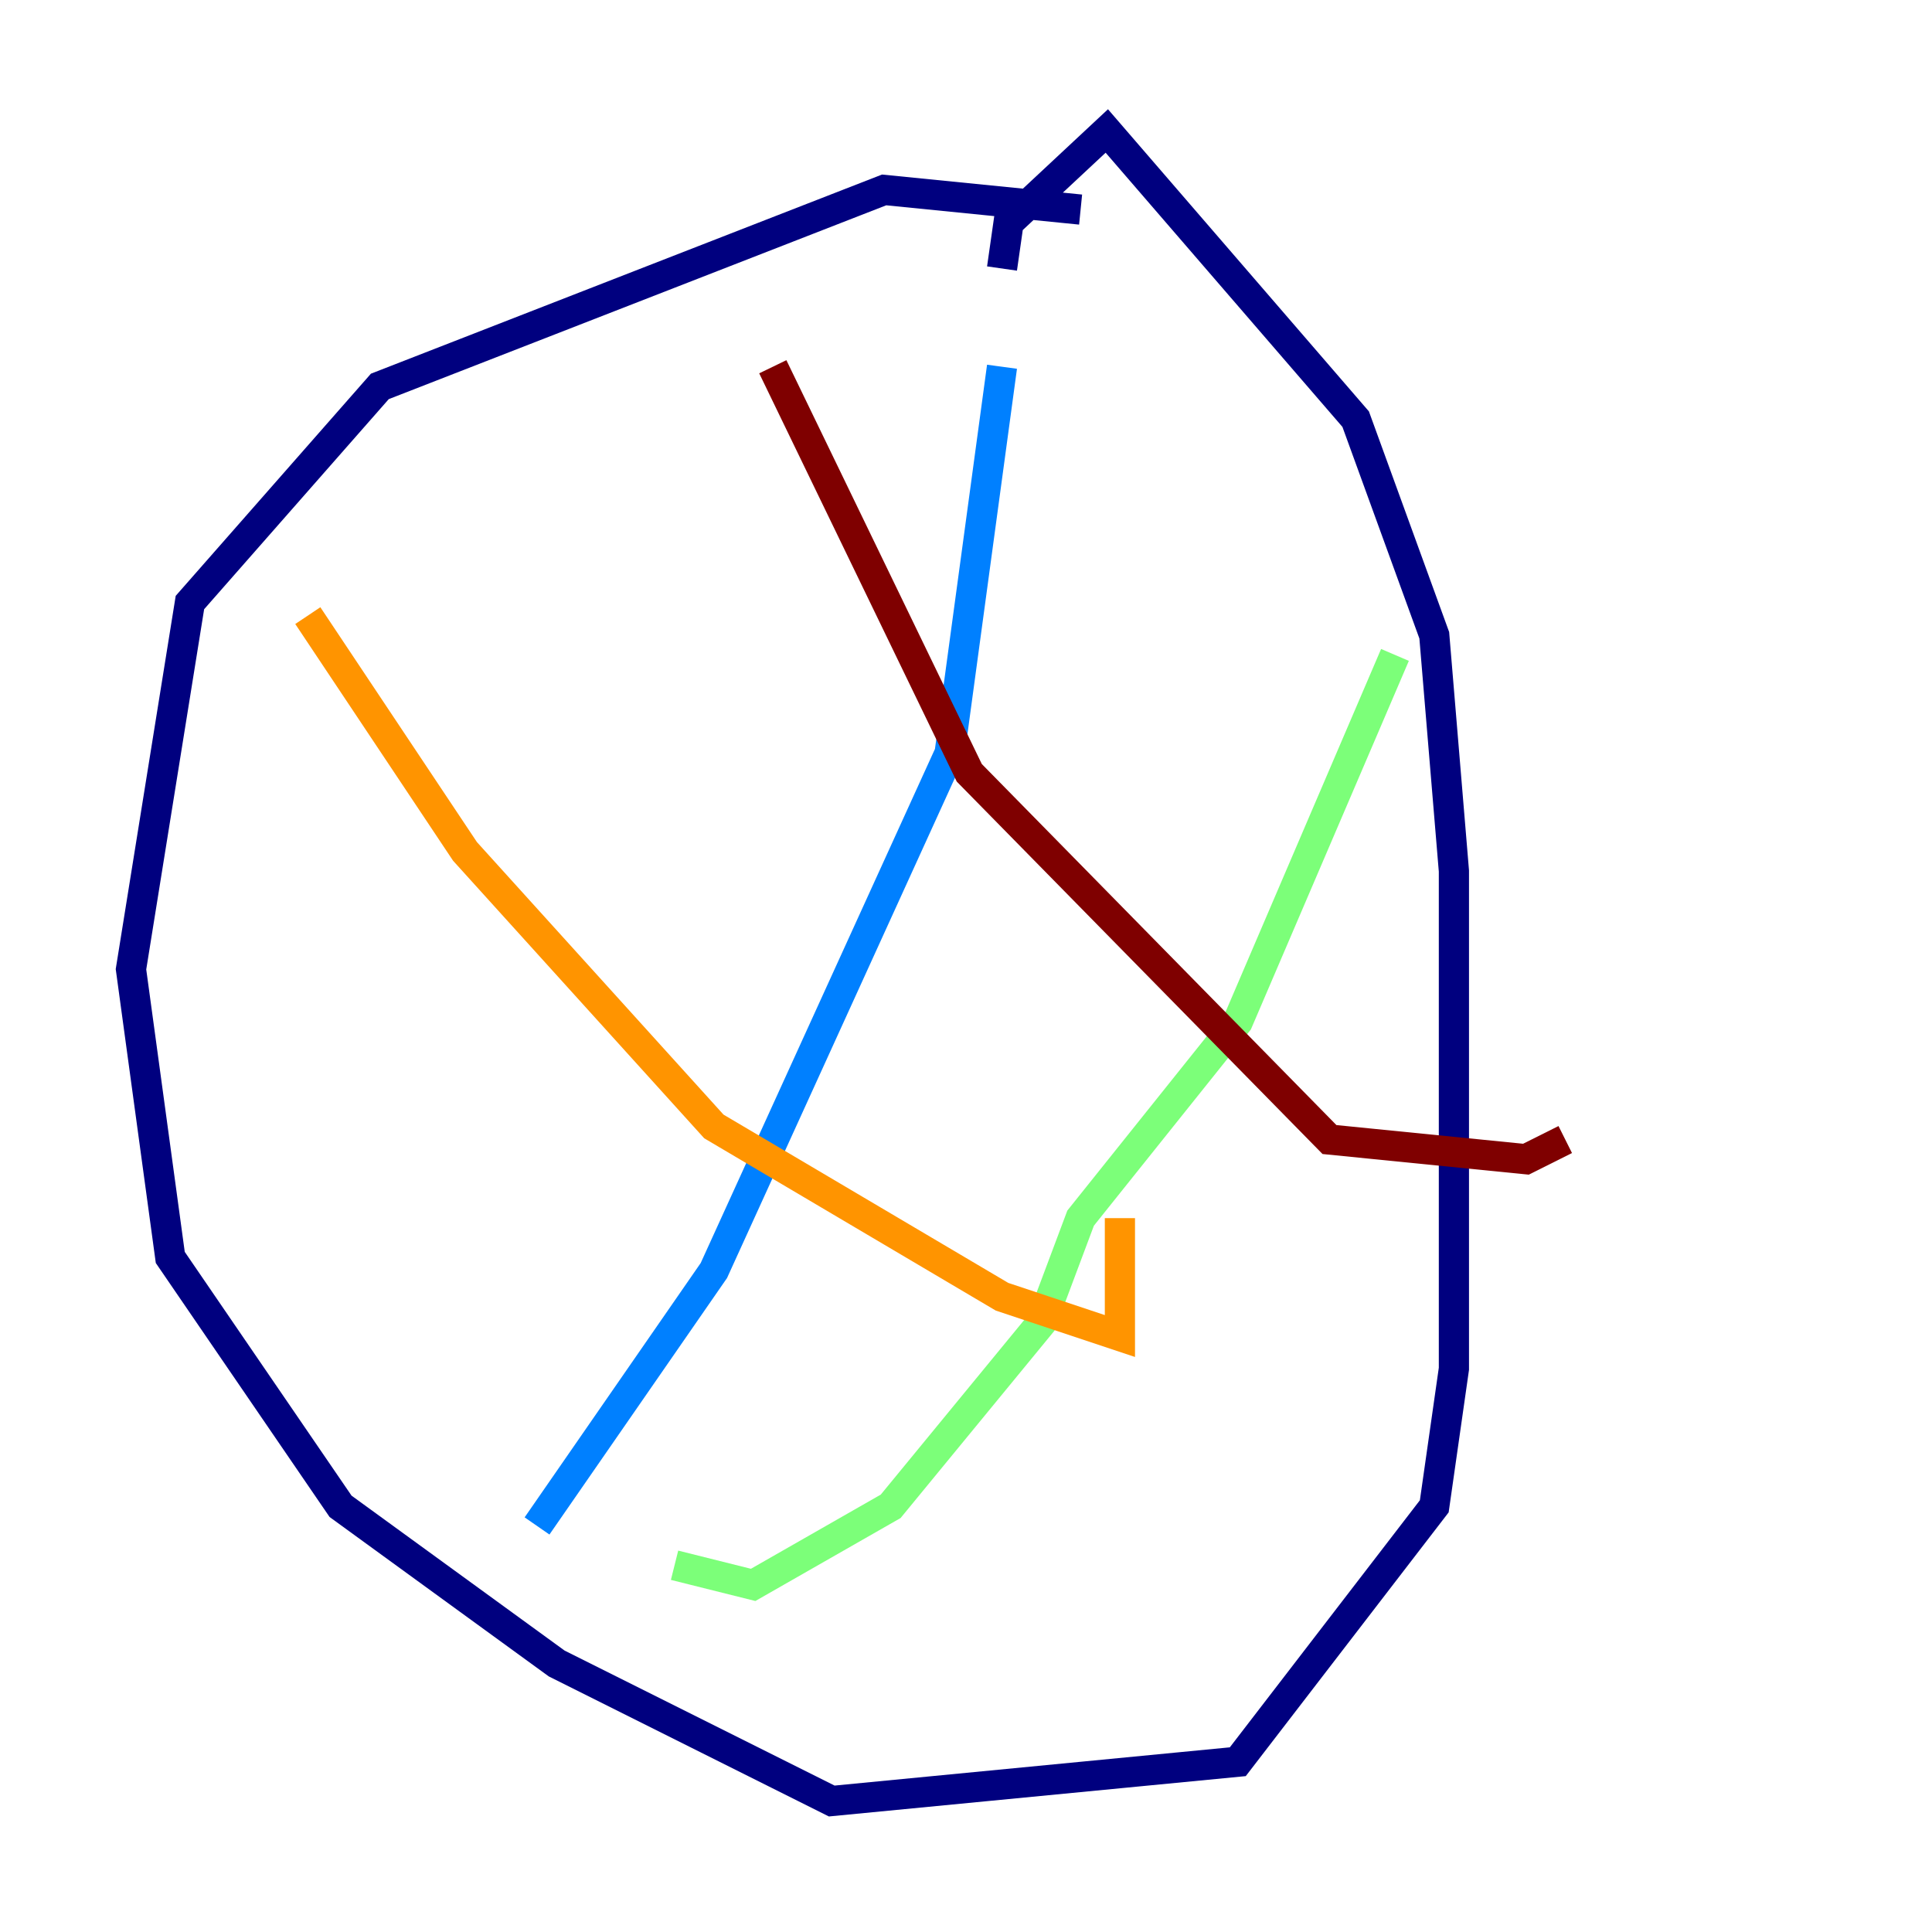 <?xml version="1.0" encoding="utf-8" ?>
<svg baseProfile="tiny" height="128" version="1.2" viewBox="0,0,128,128" width="128" xmlns="http://www.w3.org/2000/svg" xmlns:ev="http://www.w3.org/2001/xml-events" xmlns:xlink="http://www.w3.org/1999/xlink"><defs /><polyline fill="none" points="71.593,13.885 58.576,12.583 25.166,25.6 12.583,39.919 8.678,64.217 11.281,83.308 22.563,99.797 36.881,110.21 55.105,119.322 82.007,116.719 95.024,99.797 96.325,90.685 96.325,57.709 95.024,42.088 89.817,27.77 73.329,8.678 66.82,14.752 66.386,17.79" stroke="#00007f" stroke-width="2" /><polyline fill="none" points="66.386,24.298 62.915,49.898 47.295,84.176 35.58,101.098" stroke="#0080ff" stroke-width="2" /><polyline fill="none" points="92.42,43.39 82.007,67.688 71.593,80.705 68.99,87.647 59.01,99.797 49.898,105.003 44.691,103.702" stroke="#7cff79" stroke-width="2" /><polyline fill="none" points="20.393,40.786 30.807,56.407 47.295,74.63 66.386,85.912 74.197,88.515 74.197,80.705" stroke="#ff9400" stroke-width="2" /><polyline fill="none" points="51.2,24.298 64.217,51.2 88.081,75.498 101.098,76.8 103.702,75.498" stroke="#7f0000" stroke-width="2" /></svg>